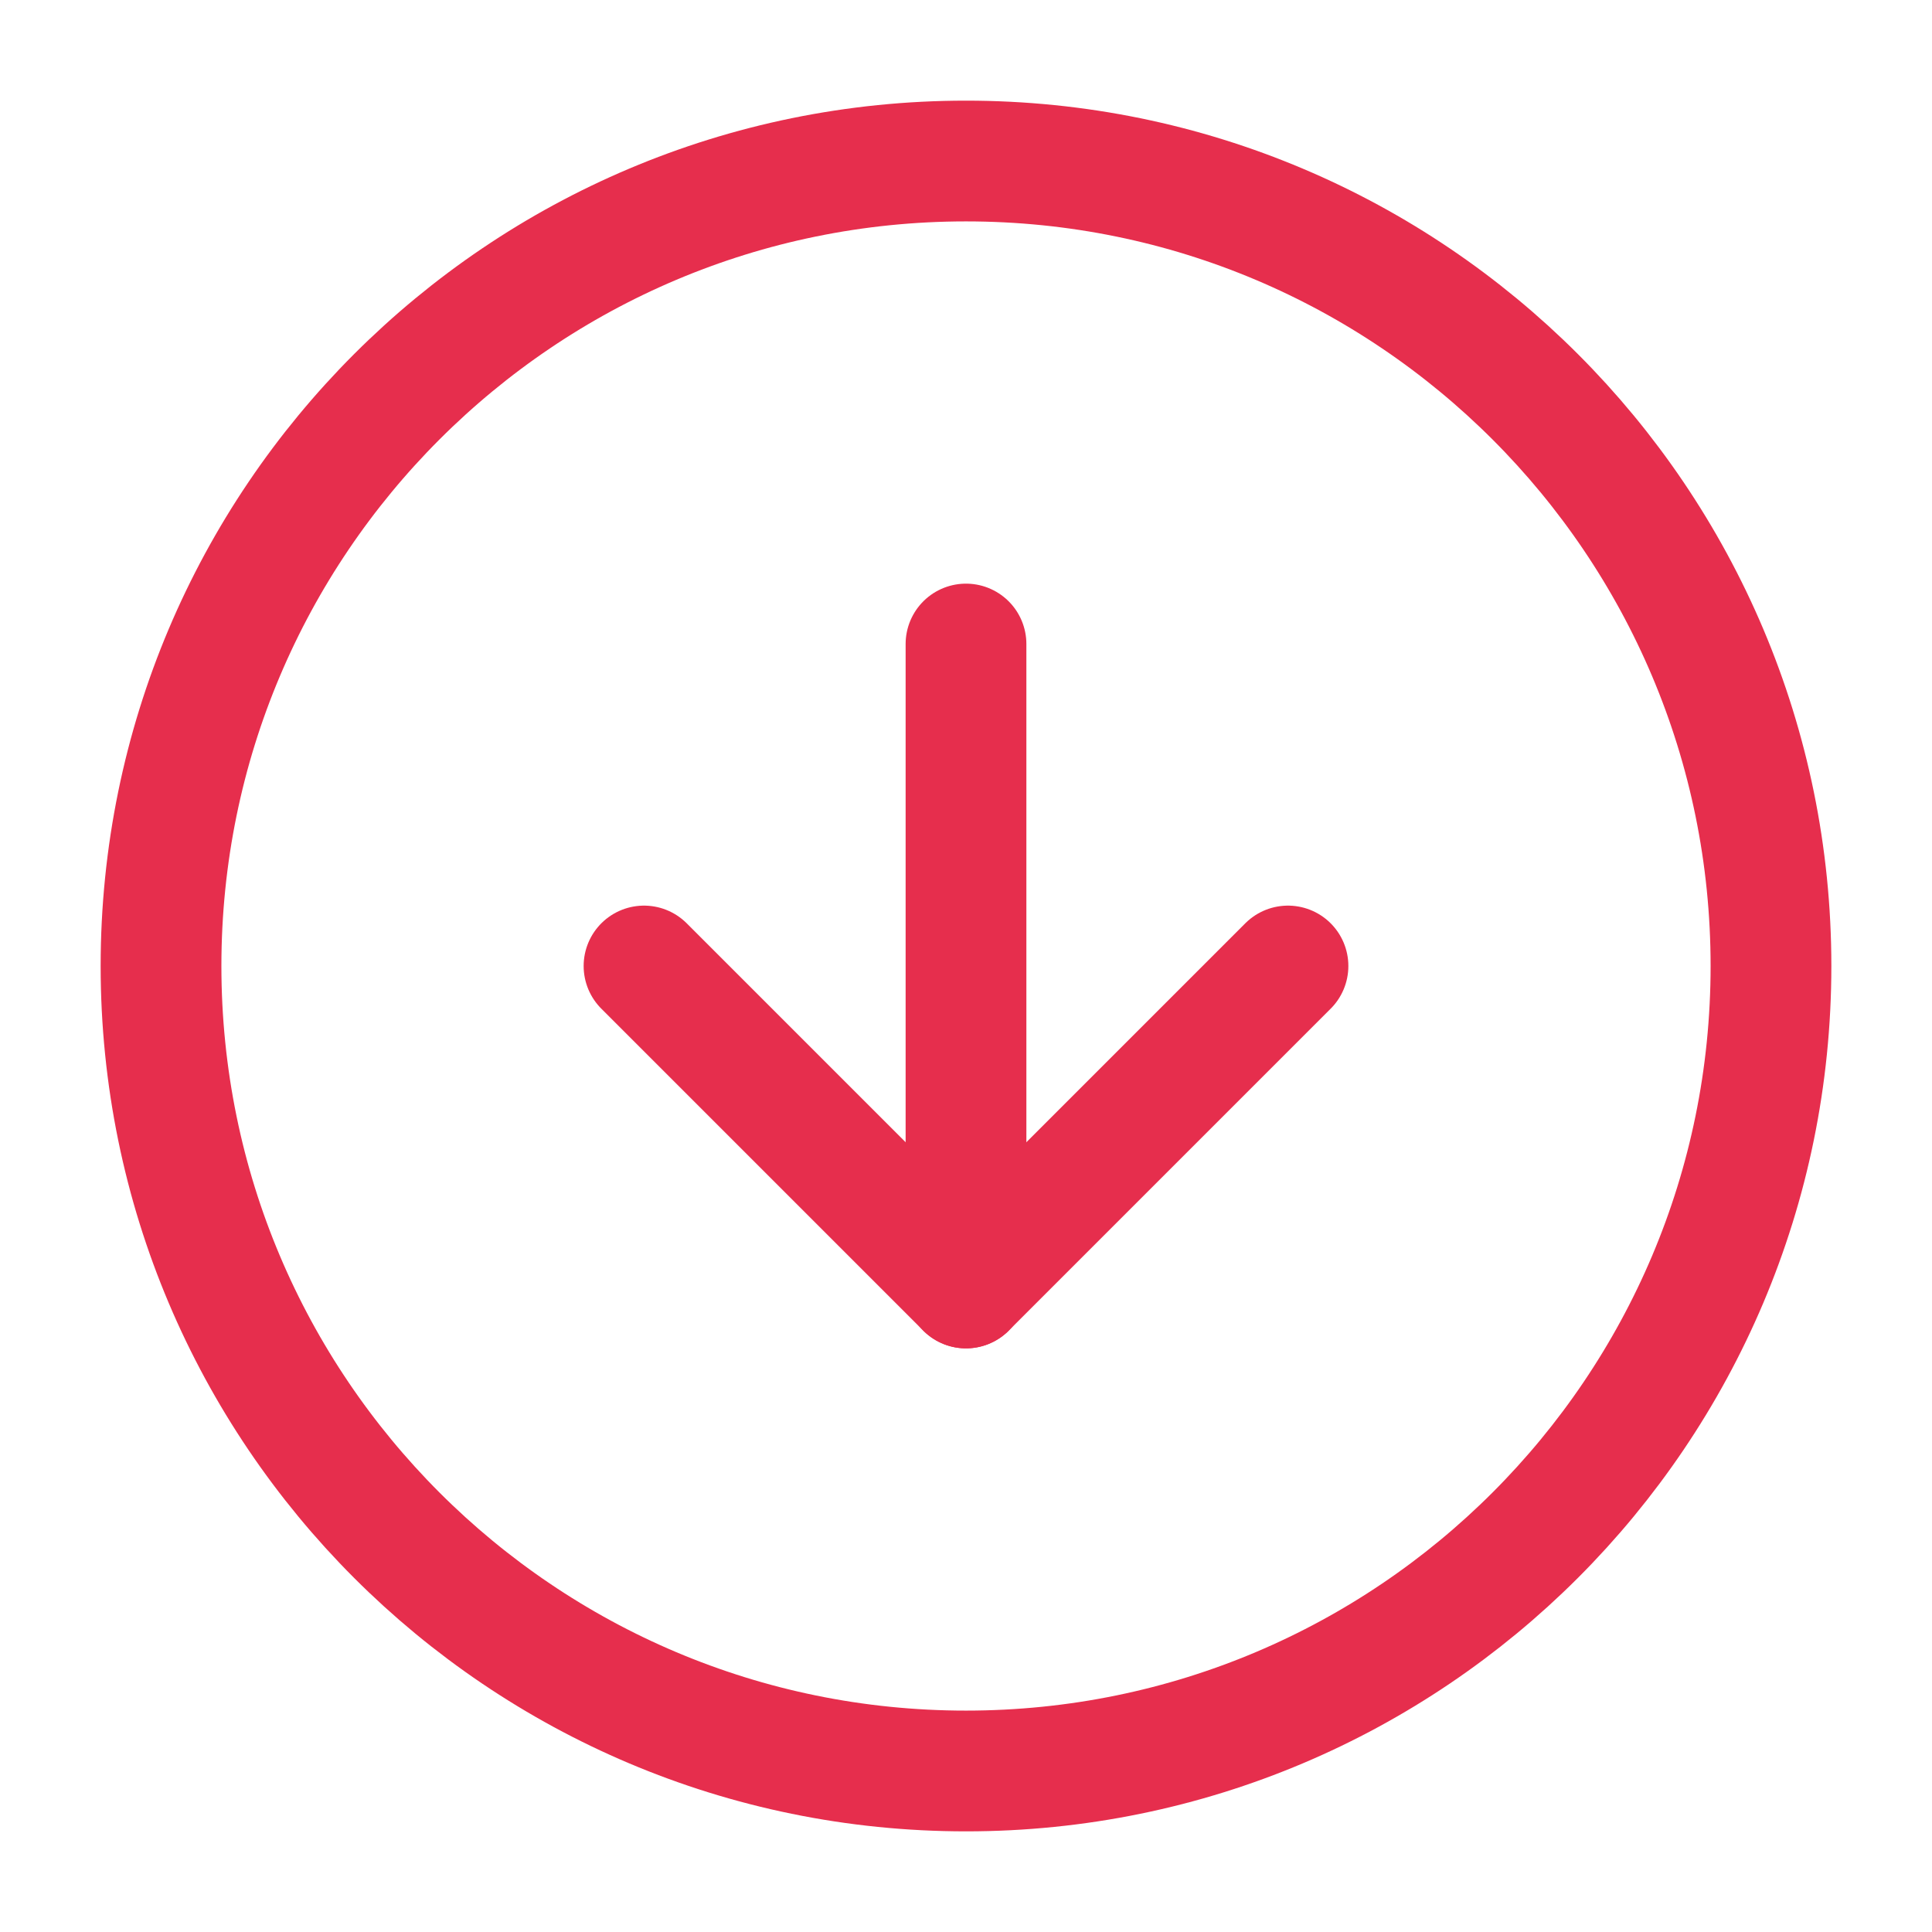 <svg width="32" height="32" viewBox="0 0 32 32" fill="none" xmlns="http://www.w3.org/2000/svg">
<g id="Sa&#195;&#173;das">
<path id="Vector" d="M16 29.333C23.364 29.333 29.333 23.364 29.333 16C29.333 8.636 23.364 2.667 16 2.667C8.636 2.667 2.667 8.636 2.667 16C2.667 23.364 8.636 29.333 16 29.333Z" stroke="#E62E4D" stroke-width="2" stroke-linecap="round" stroke-linejoin="round"/>
<path id="Vector_2" d="M10.667 16L16 21.333L21.333 16" stroke="#E62E4D" stroke-width="2" stroke-linecap="round" stroke-linejoin="round"/>
<path id="Vector_3" d="M16 10.667L16 21.333" stroke="#E62E4D" stroke-width="2" stroke-linecap="round" stroke-linejoin="round"/>
</g>
</svg>
